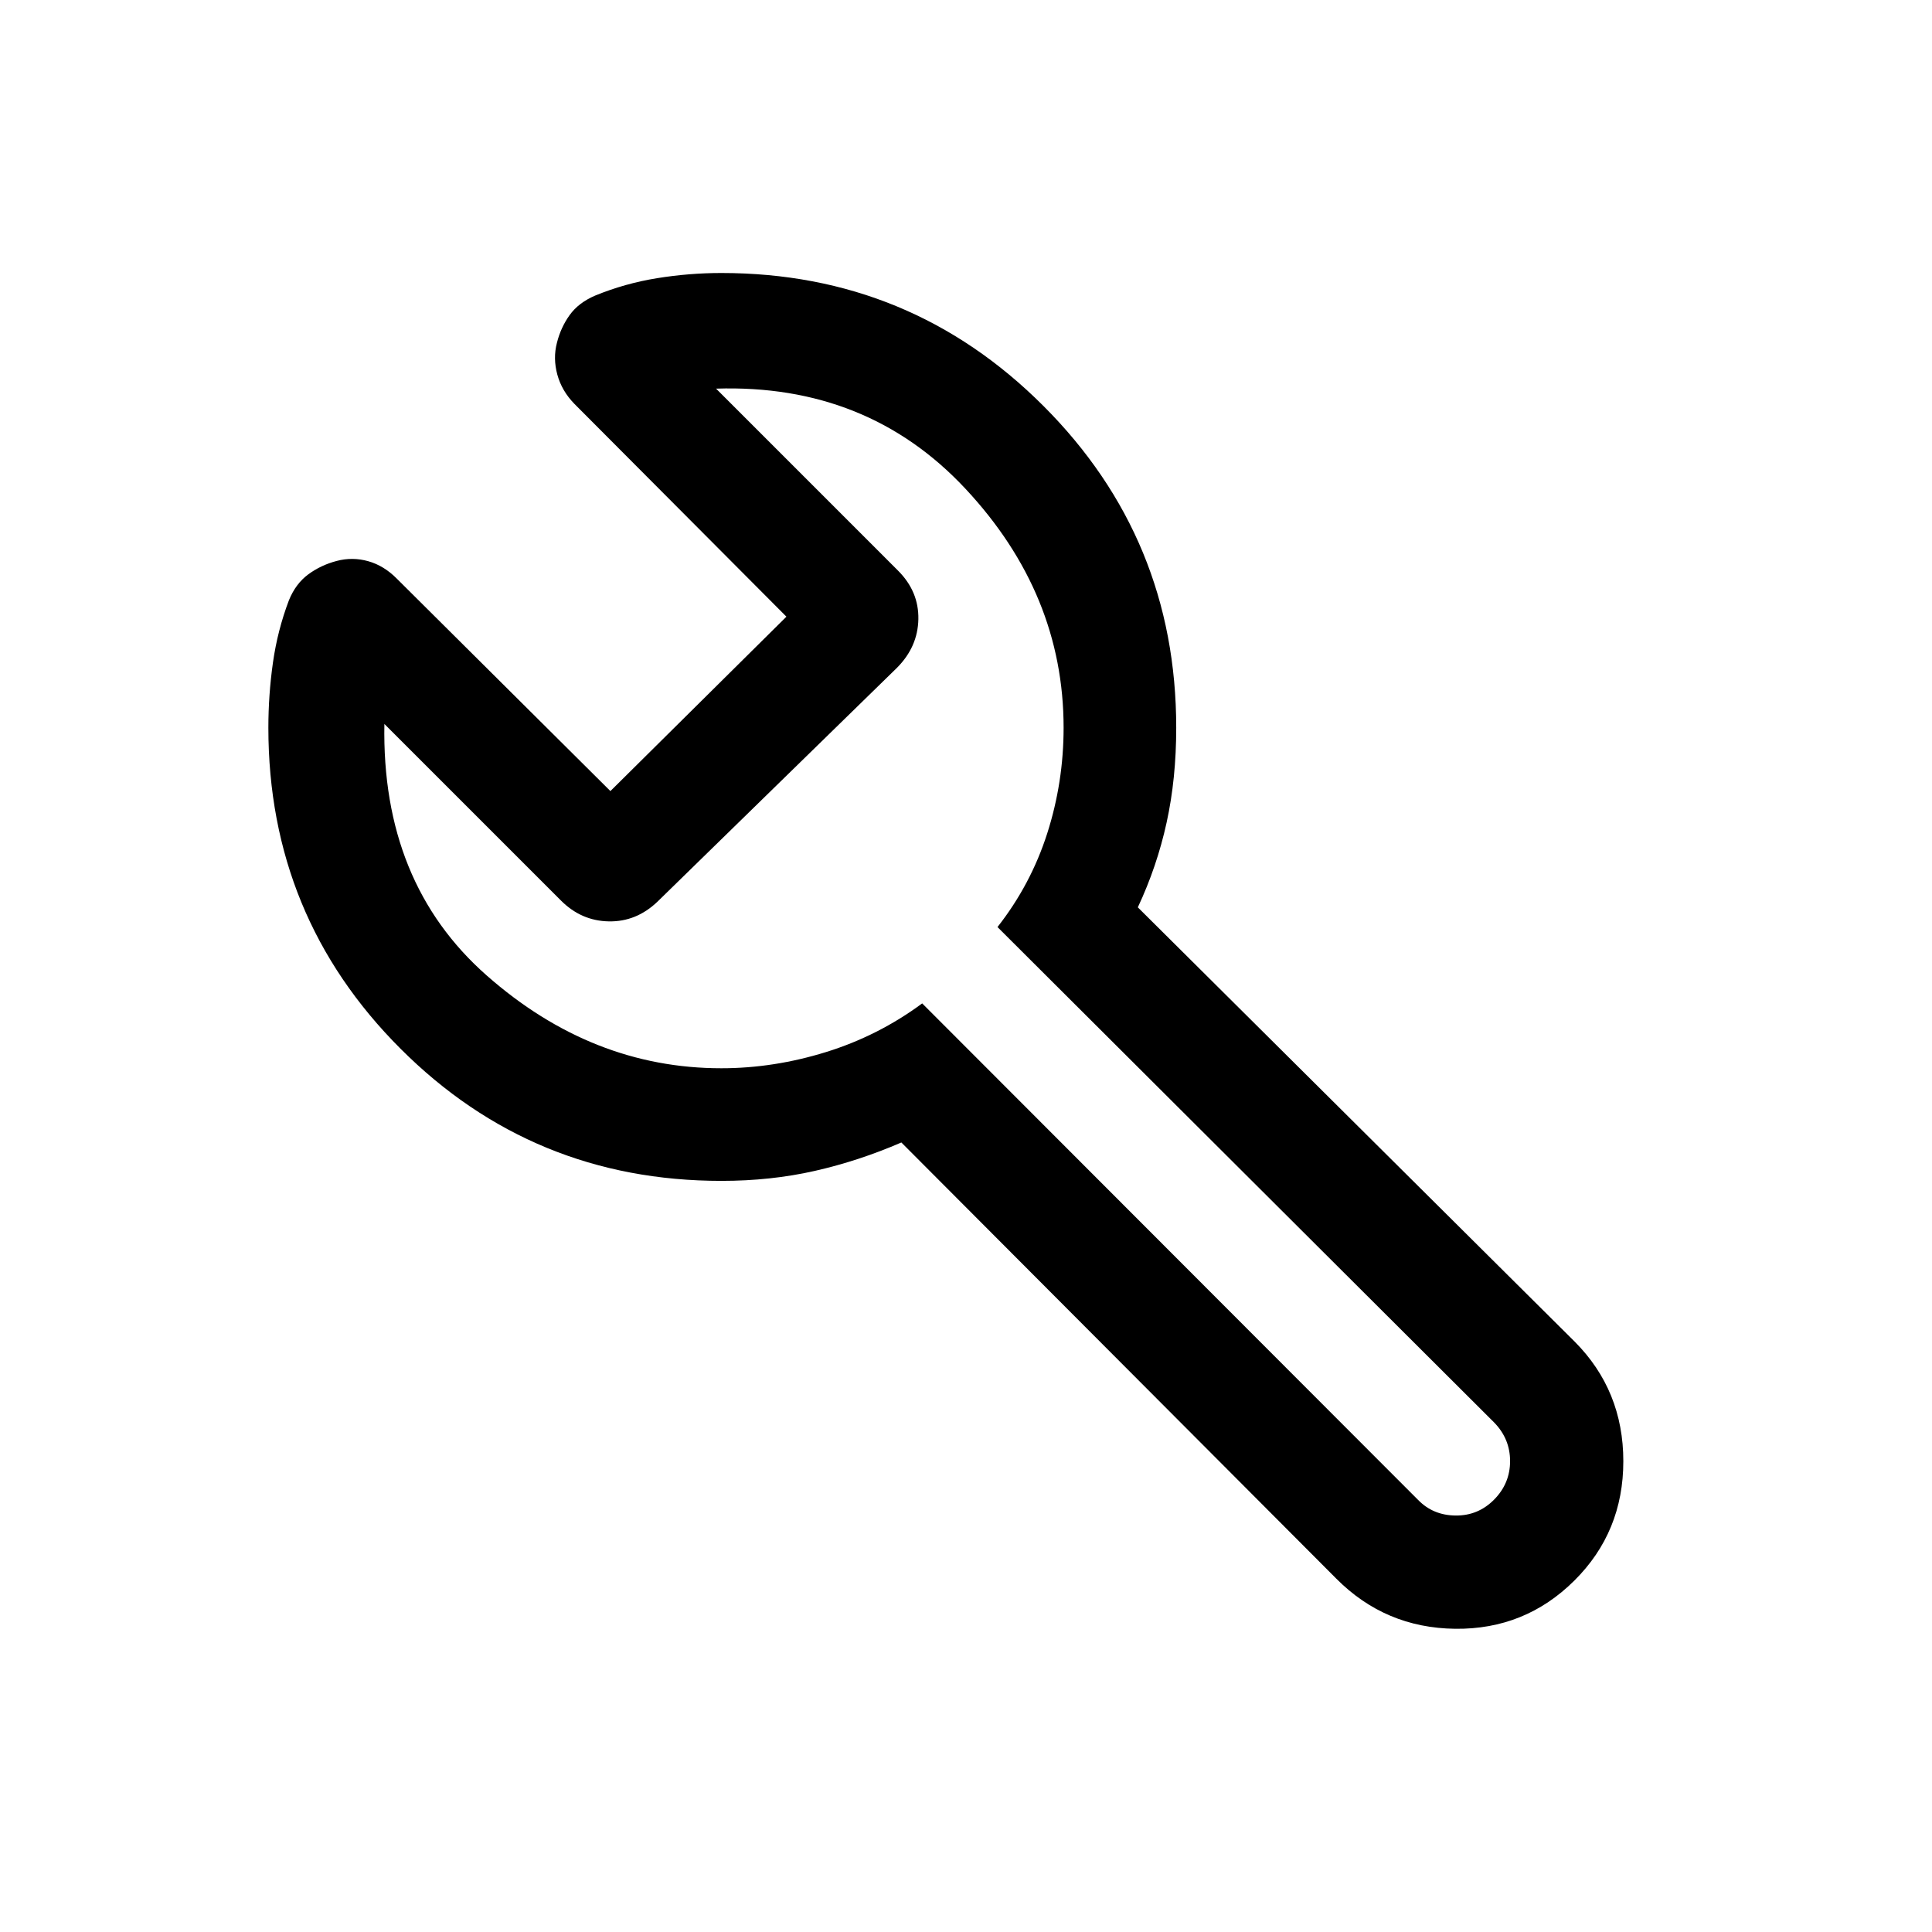 <svg xmlns="http://www.w3.org/2000/svg" height="24" viewBox="0 -960 960 960" width="24"><path d="M358.5-373.23q-93.81 0-159.48-65.67-65.67-65.67-65.67-159.48 0-16.3 2.27-32.34 2.27-16.05 7.96-31.05 3.37-8.23 9.6-12.83 6.24-4.6 14.11-6.67 7.86-2.08 15.71.14 7.84 2.21 14.27 8.75l106.04 105.46 87.46-86.66-105.38-105.77q-6.26-6.42-8.46-14.52-2.2-8.1-.2-15.78 1.92-7.67 6.33-13.8 4.4-6.13 12.63-9.66 14.81-6.08 30.8-8.66t31.99-2.58q93.93 0 159.96 66.03 66.02 66.03 66.02 159.94 0 25.26-4.77 47.07t-14.31 42.16l217.08 215.81q24.16 24.27 24.16 59.42 0 35.15-24.33 59.3-24.51 24.35-59.21 23.95-34.69-.41-59.04-24.87L447.88-392.31q-21.15 9.16-43 14.12-21.86 4.96-46.38 4.96Zm-.08-55.96q26.09 0 52.07-8.06 25.97-8.06 47.74-24.17l246.46 246.77q7.43 7.61 18.62 7.71 11.19.1 19.11-7.92 7.93-8.02 7.93-19.12 0-11.1-7.93-19.21L495.65-499.35q16.54-21.07 24.7-46.51 8.15-25.45 8.15-52.52 0-66.54-48.75-118.74-48.75-52.19-123.94-49.77l90.42 90.43q10.35 10.34 10.1 24.09t-10.6 24.17L326.69-511.96q-10.5 10.04-24.17 9.79-13.67-.25-23.71-10.29L191-600.27q-1.46 78.92 50.86 125 52.33 46.08 116.56 46.08Zm110.23-60.62Z"/></svg>